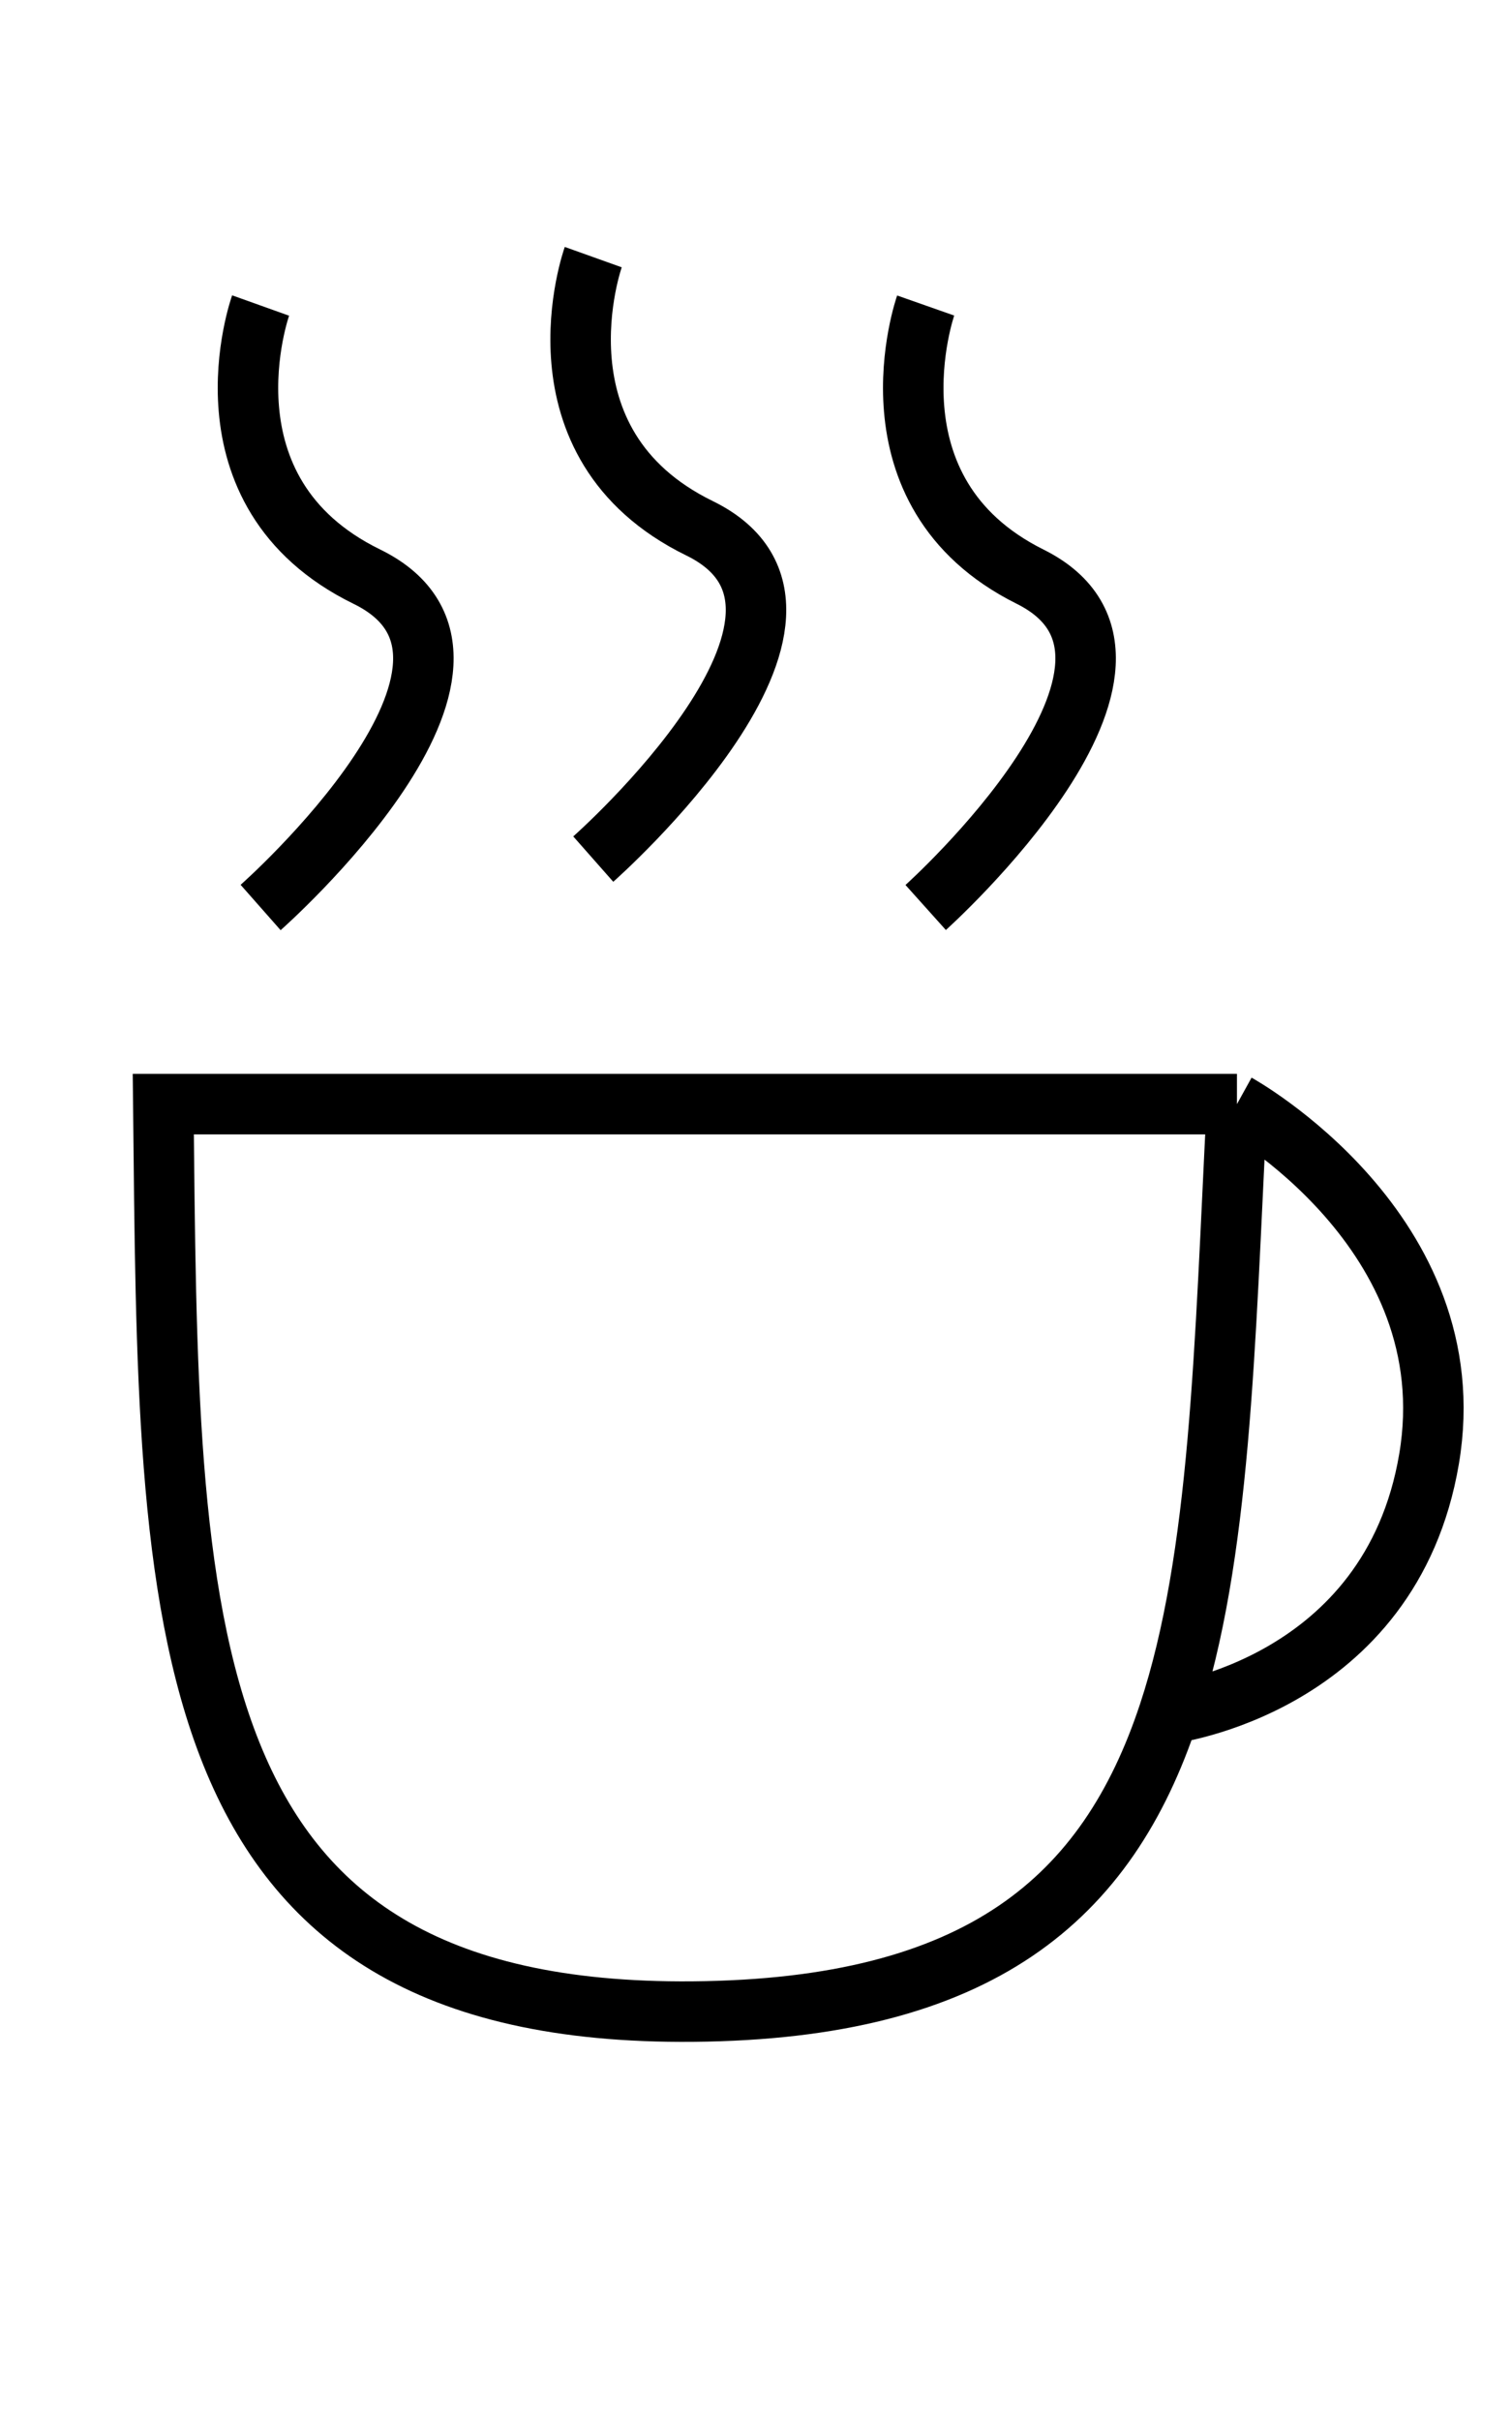 <svg width="500" height="800" viewBox="0 0 500 800" fill="none" xmlns="http://www.w3.org/2000/svg">
<g id="Coffee">
<path id="Vector 17" d="M409.045 365H54C55.818 536.47 54 666.491 229.052 664.987C323.911 664.172 366.216 627.682 386.479 566.495M409.045 365C409.045 365 485.277 407.103 472.572 482.288C459.866 557.473 386.479 566.495 386.479 566.495M409.045 365C404.986 445.392 403.609 514.769 386.479 566.495" stroke="black" stroke-width="20"/>
<path id="Vector 18" d="M86.183 300C86.183 300 178.501 218.591 121.313 190.632C64.125 162.674 86.183 101 86.183 101" stroke="black" stroke-width="20"/>
<path id="Vector 19" d="M196.183 284C196.183 284 288.501 202.591 231.313 174.632C174.125 146.674 196.183 85 196.183 85" stroke="black" stroke-width="20"/>
<path id="Vector 20" d="M306.111 300C306.111 300 396.837 218.591 340.635 190.632C284.433 162.674 306.111 101 306.111 101" stroke="black" stroke-width="20"/>
</g>
</svg>
